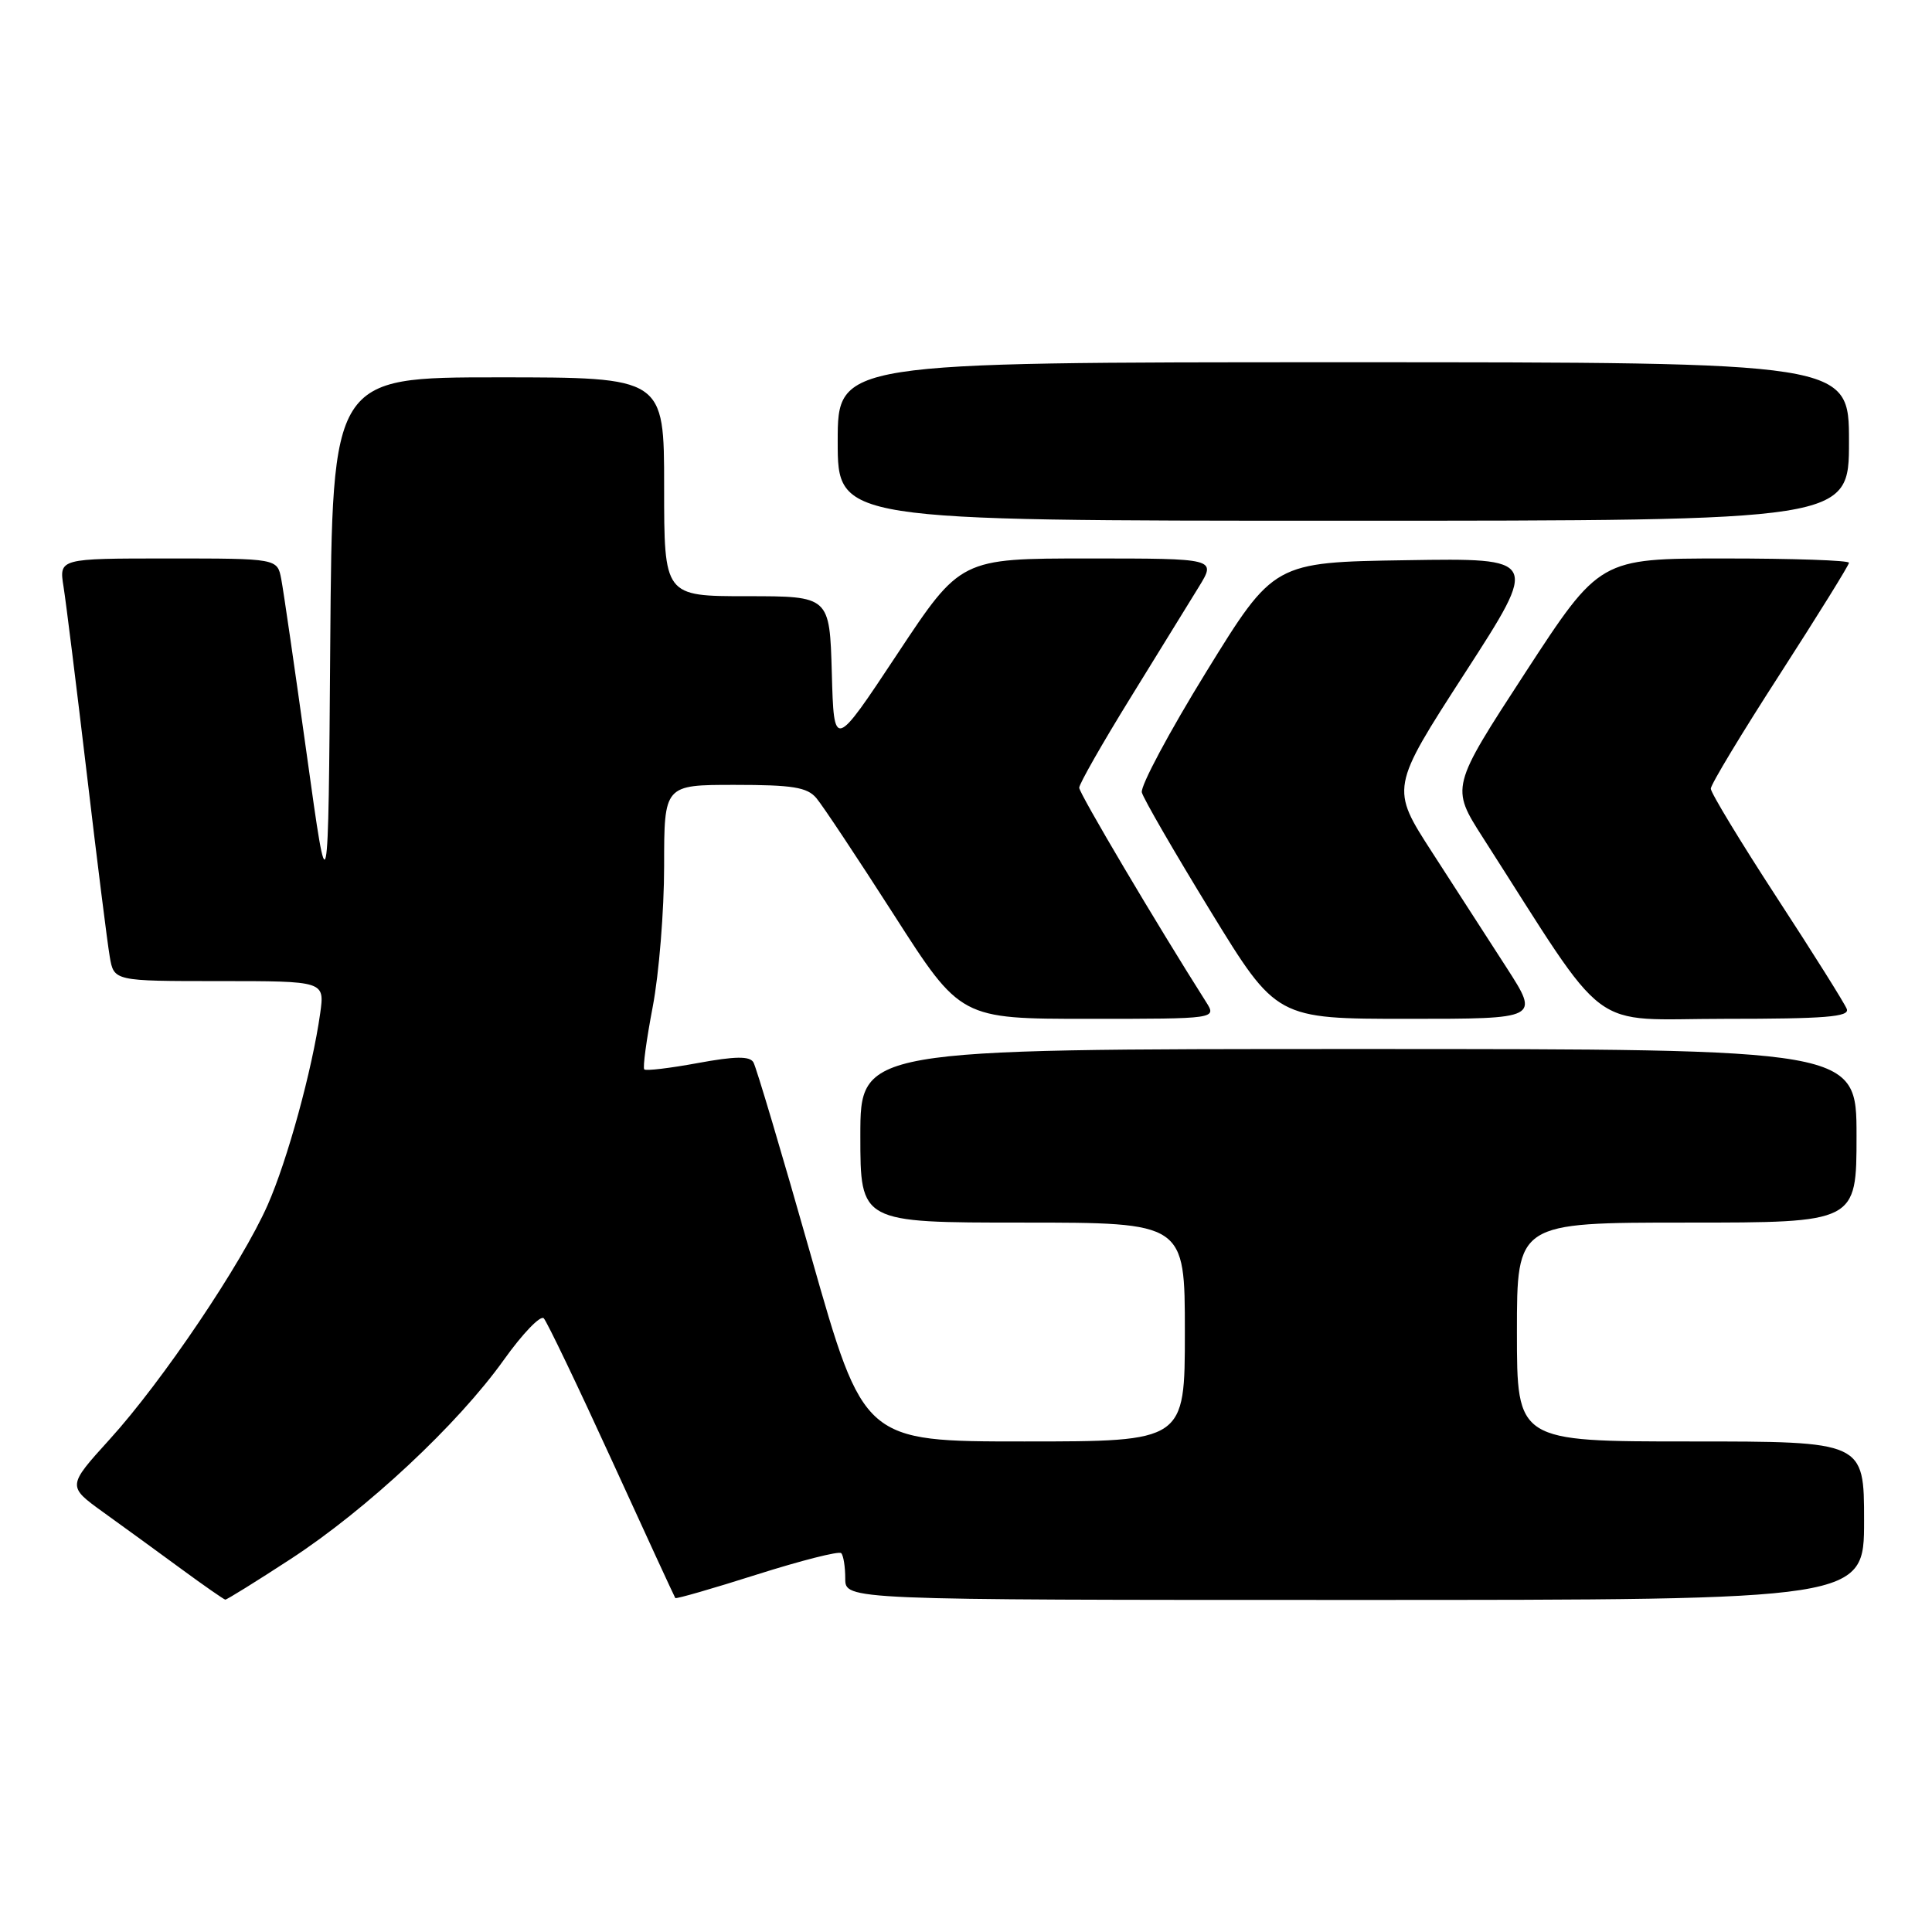 <?xml version="1.0" encoding="UTF-8" standalone="no"?>
<!DOCTYPE svg PUBLIC "-//W3C//DTD SVG 1.1//EN" "http://www.w3.org/Graphics/SVG/1.1/DTD/svg11.dtd" >
<svg xmlns="http://www.w3.org/2000/svg" xmlns:xlink="http://www.w3.org/1999/xlink" version="1.1" viewBox="0 0 256 256">
 <g >
 <path fill="currentColor"
d=" M 38.51 206.58 C 48.60 200.00 60.66 188.74 66.76 180.19 C 69.24 176.71 71.62 174.24 72.05 174.68 C 72.48 175.13 76.54 183.60 81.07 193.50 C 85.59 203.40 89.38 211.61 89.48 211.75 C 89.59 211.89 94.45 210.49 100.30 208.63 C 106.14 206.78 111.17 205.50 111.46 205.80 C 111.76 206.09 112.00 207.61 112.00 209.17 C 112.00 212.00 112.00 212.00 179.50 212.00 C 247.00 212.00 247.00 212.00 247.00 201.50 C 247.00 191.00 247.00 191.00 224.00 191.00 C 201.00 191.00 201.00 191.00 201.00 176.50 C 201.00 162.00 201.00 162.00 223.50 162.00 C 246.00 162.00 246.00 162.00 246.00 150.50 C 246.00 139.00 246.00 139.00 180.00 139.00 C 114.00 139.00 114.00 139.00 114.00 150.50 C 114.00 162.00 114.00 162.00 135.50 162.00 C 157.00 162.00 157.00 162.00 157.00 176.50 C 157.00 191.00 157.00 191.00 135.72 191.00 C 114.45 191.00 114.45 191.00 107.47 166.44 C 103.64 152.94 100.20 141.38 99.83 140.76 C 99.33 139.92 97.41 139.95 92.46 140.86 C 88.77 141.54 85.58 141.92 85.37 141.70 C 85.15 141.48 85.66 137.75 86.49 133.40 C 87.32 129.06 88.00 120.66 88.00 114.75 C 88.00 104.00 88.00 104.00 97.35 104.00 C 105.01 104.00 106.96 104.31 108.17 105.75 C 108.99 106.71 113.62 113.69 118.47 121.25 C 127.28 135.00 127.28 135.00 144.26 135.00 C 161.23 135.00 161.23 135.00 159.80 132.75 C 153.31 122.53 143.00 105.13 143.00 104.38 C 143.00 103.88 146.05 98.52 149.78 92.48 C 153.50 86.44 157.59 79.81 158.86 77.75 C 161.16 74.00 161.16 74.00 144.22 74.00 C 127.28 74.00 127.28 74.00 118.89 86.67 C 110.50 99.34 110.50 99.34 110.22 89.17 C 109.93 79.00 109.93 79.00 98.97 79.00 C 88.00 79.00 88.00 79.00 88.00 64.50 C 88.00 50.00 88.00 50.00 66.01 50.00 C 44.03 50.00 44.03 50.00 43.76 85.25 C 43.50 120.50 43.50 120.50 40.65 100.00 C 39.08 88.72 37.56 78.26 37.27 76.75 C 36.75 74.00 36.75 74.00 22.29 74.00 C 7.82 74.00 7.82 74.00 8.42 77.75 C 8.75 79.81 10.13 90.95 11.50 102.50 C 12.86 114.05 14.23 124.96 14.54 126.75 C 15.09 130.00 15.09 130.00 29.06 130.00 C 43.02 130.00 43.02 130.00 42.43 134.25 C 41.38 141.72 38.08 153.76 35.46 159.68 C 32.05 167.41 21.48 183.08 14.54 190.71 C 8.90 196.93 8.90 196.93 13.70 200.39 C 16.34 202.29 20.98 205.66 24.00 207.88 C 27.02 210.10 29.66 211.93 29.85 211.96 C 30.04 211.98 33.94 209.56 38.51 206.58 Z  M 199.65 128.25 C 197.26 124.54 192.82 117.66 189.78 112.96 C 184.26 104.42 184.26 104.42 194.10 89.19 C 203.95 73.95 203.95 73.95 186.37 74.23 C 168.79 74.50 168.79 74.50 159.85 89.00 C 154.94 96.97 151.09 104.17 151.30 105.00 C 151.51 105.83 155.61 112.91 160.41 120.75 C 169.14 135.00 169.14 135.00 186.56 135.00 C 203.99 135.00 203.99 135.00 199.65 128.25 Z  M 244.71 133.70 C 244.44 132.98 240.27 126.34 235.45 118.95 C 230.63 111.55 226.69 105.05 226.69 104.50 C 226.69 103.95 230.81 97.12 235.85 89.32 C 240.88 81.51 245.00 74.88 245.00 74.57 C 245.00 74.25 237.57 74.00 228.48 74.00 C 211.97 74.00 211.97 74.00 202.09 89.16 C 192.22 104.32 192.22 104.32 196.50 111.00 C 213.53 137.57 210.10 135.00 228.58 135.00 C 241.84 135.00 245.11 134.74 244.71 133.70 Z  M 245.00 58.50 C 245.00 48.00 245.00 48.00 178.00 48.00 C 111.00 48.00 111.00 48.00 111.00 58.50 C 111.00 69.00 111.00 69.00 178.00 69.00 C 245.00 69.00 245.00 69.00 245.00 58.50 Z "/>
</g>
</svg>